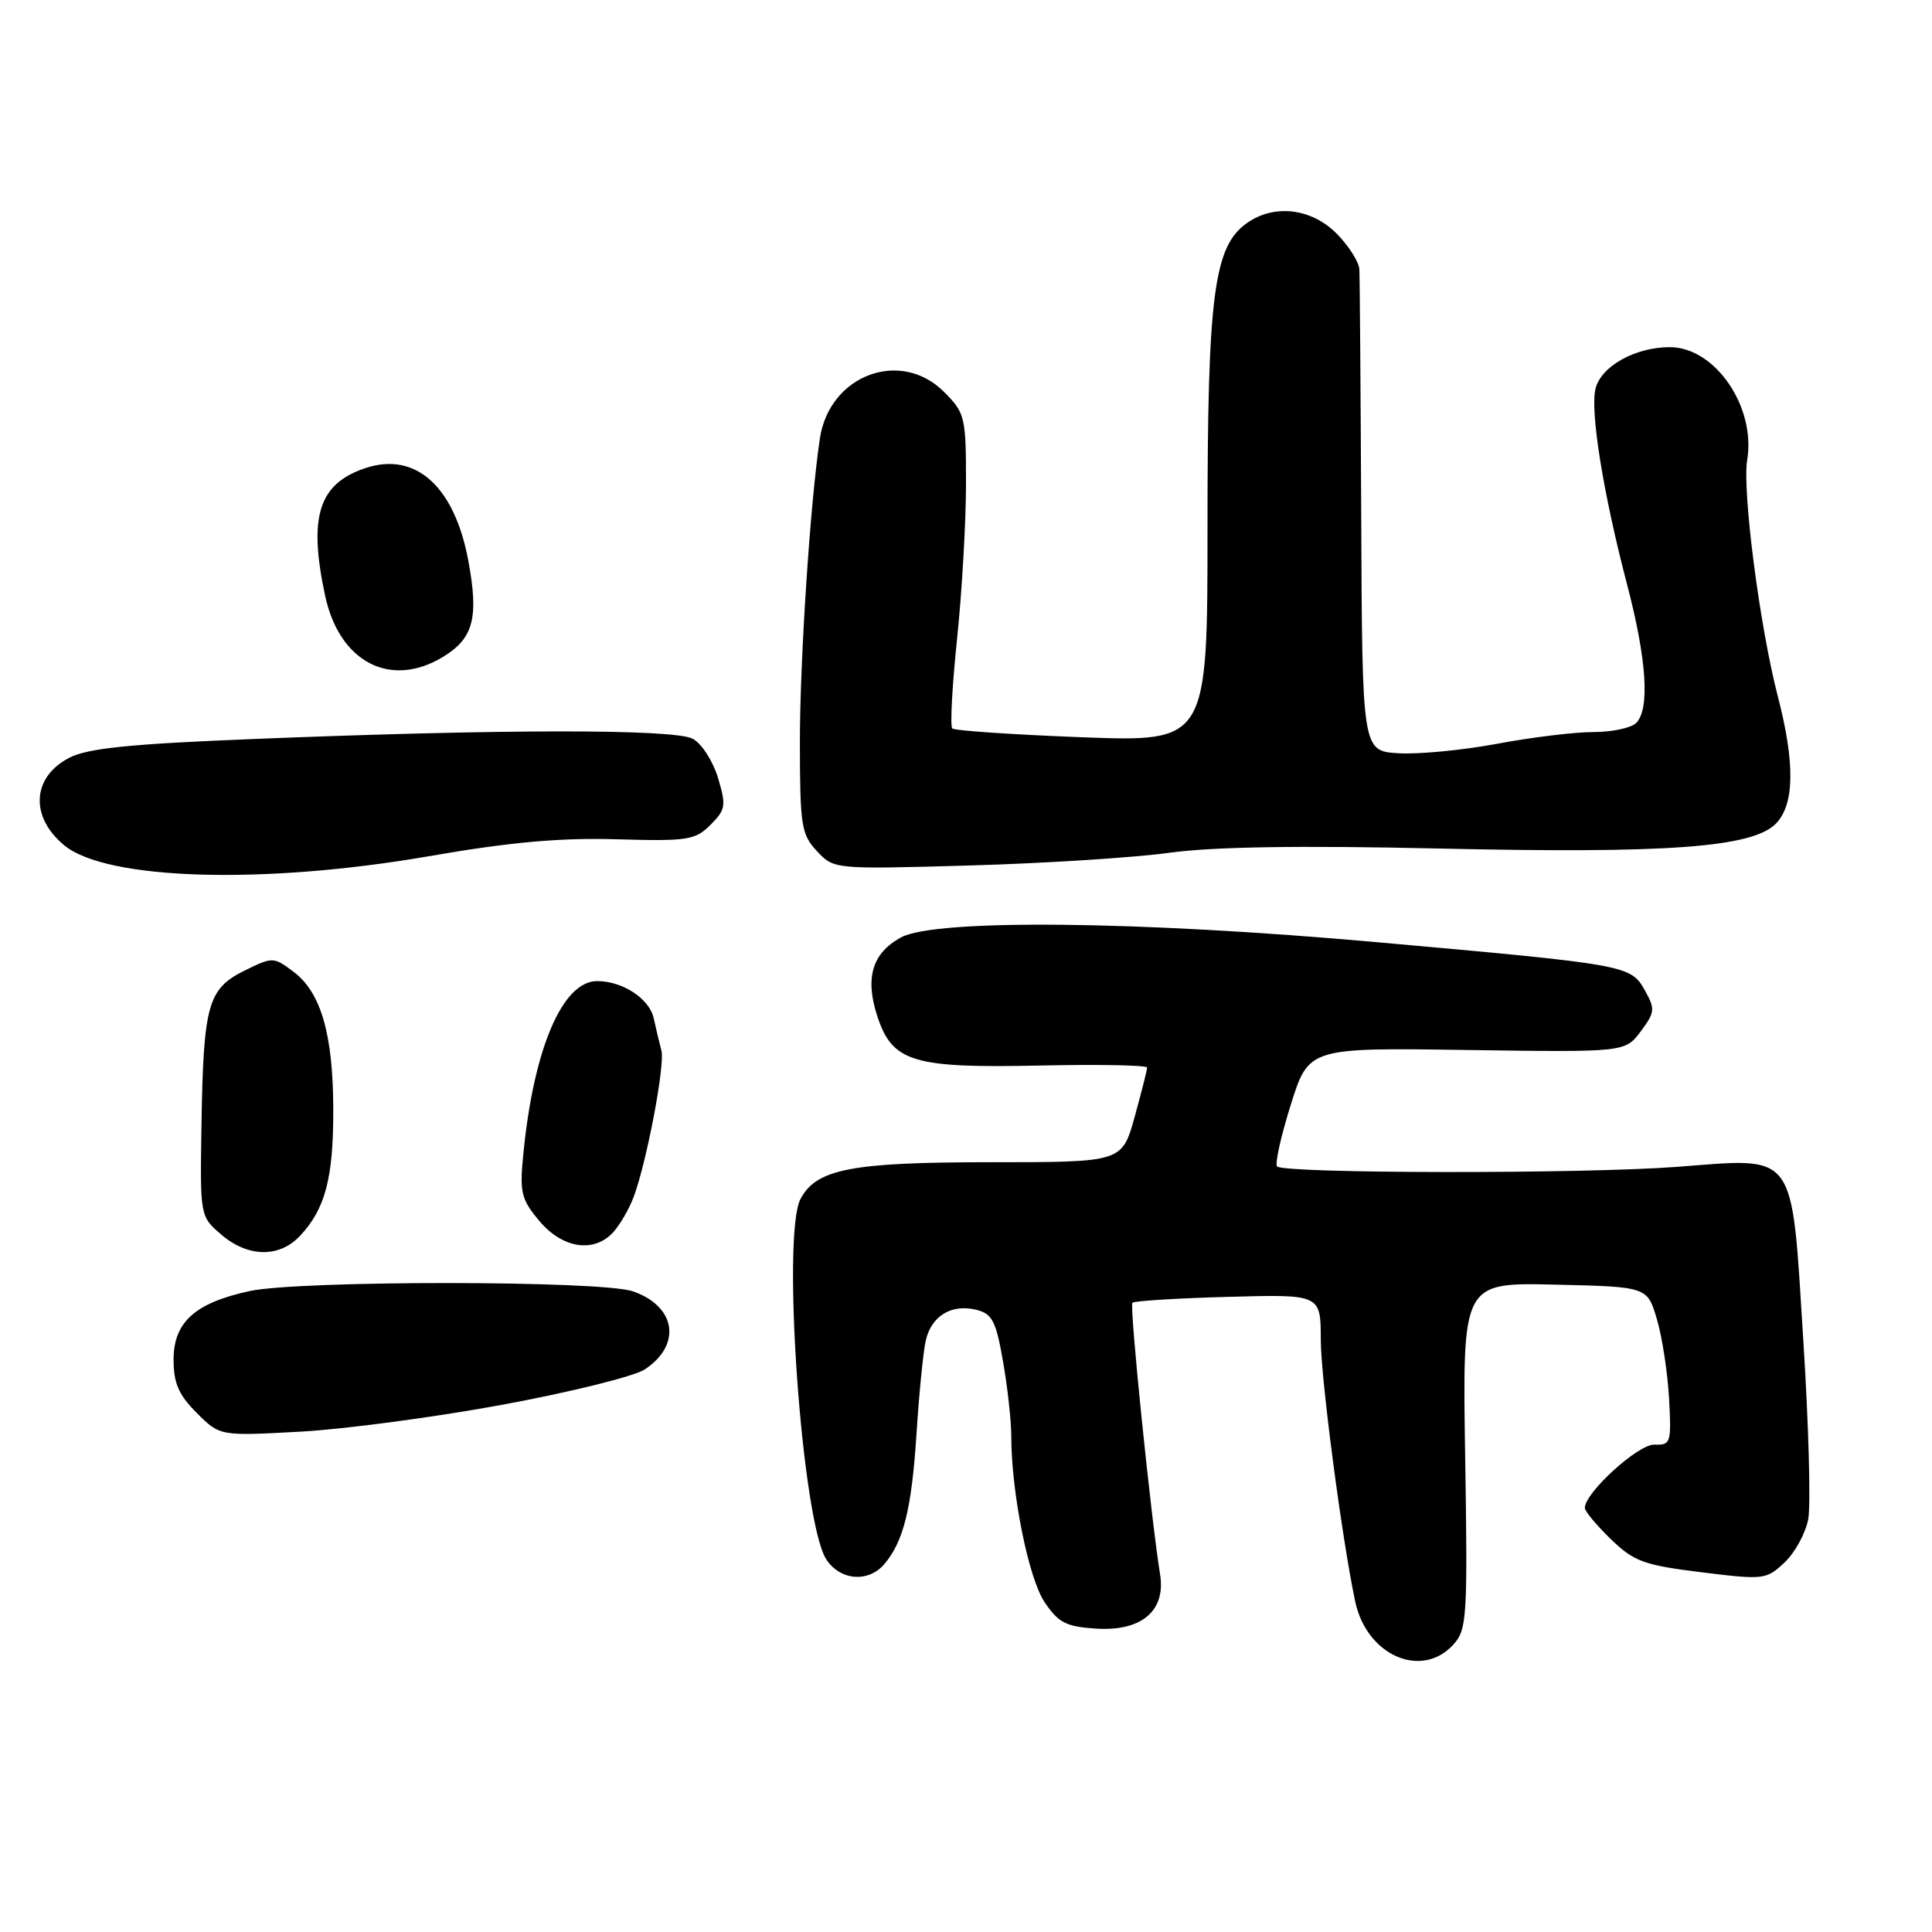 <?xml version="1.0" encoding="UTF-8" standalone="no"?>
<!DOCTYPE svg PUBLIC "-//W3C//DTD SVG 1.1//EN" "http://www.w3.org/Graphics/SVG/1.1/DTD/svg11.dtd" >
<svg xmlns="http://www.w3.org/2000/svg" xmlns:xlink="http://www.w3.org/1999/xlink" version="1.1" viewBox="0 0 256 256">
 <g >
 <path fill="currentColor"
d=" M 192.60 217.89 C 194.38 215.92 194.48 214.28 194.14 192.86 C 193.78 169.94 193.78 169.94 206.03 170.22 C 218.28 170.50 218.28 170.50 219.55 174.81 C 220.25 177.18 220.97 181.90 221.16 185.31 C 221.48 191.21 221.39 191.50 219.22 191.42 C 217.08 191.34 210.00 197.79 210.00 199.81 C 210.00 200.25 211.55 202.11 213.44 203.94 C 216.51 206.91 217.78 207.38 225.42 208.33 C 233.72 209.36 234.03 209.32 236.47 207.03 C 237.84 205.74 239.25 203.16 239.60 201.30 C 239.95 199.44 239.66 188.86 238.96 177.80 C 237.34 152.15 238.25 153.40 222.12 154.62 C 209.72 155.56 170.18 155.51 169.22 154.56 C 168.91 154.24 169.72 150.57 171.03 146.40 C 173.41 138.82 173.41 138.82 194.37 139.13 C 215.33 139.43 215.33 139.43 217.40 136.67 C 219.30 134.12 219.34 133.70 217.94 131.21 C 216.08 127.89 215.61 127.81 182.50 124.85 C 150.79 122.01 123.88 121.74 119.37 124.22 C 115.57 126.30 114.59 129.58 116.25 134.66 C 118.24 140.73 120.96 141.55 137.75 141.19 C 145.59 141.02 152.00 141.14 152.00 141.46 C 152.00 141.77 151.25 144.72 150.34 148.02 C 148.67 154.00 148.67 154.00 131.30 154.00 C 112.81 154.00 108.20 154.89 106.08 158.85 C 103.54 163.59 106.27 201.70 109.49 206.63 C 111.33 209.44 115.06 209.74 117.18 207.25 C 119.73 204.26 120.81 199.85 121.44 190.00 C 121.77 184.78 122.32 179.25 122.65 177.72 C 123.36 174.39 126.06 172.73 129.39 173.56 C 131.48 174.09 131.98 175.06 132.91 180.42 C 133.51 183.85 134.00 188.30 134.00 190.29 C 134.00 197.75 136.28 209.12 138.41 212.29 C 140.25 215.03 141.26 215.54 145.23 215.80 C 151.24 216.19 154.49 213.45 153.72 208.64 C 152.50 201.06 149.64 173.03 150.05 172.62 C 150.30 172.38 156.01 172.02 162.75 171.84 C 175.00 171.50 175.00 171.50 175.01 177.50 C 175.02 182.66 177.81 203.90 179.57 212.20 C 181.08 219.37 188.38 222.56 192.60 217.89 Z  M 66.70 186.11 C 75.61 184.46 84.03 182.37 85.41 181.47 C 90.36 178.22 89.60 173.10 83.87 171.11 C 79.74 169.66 39.78 169.64 33.09 171.07 C 25.85 172.63 23.00 175.19 23.00 180.15 C 23.00 183.29 23.67 184.82 26.07 187.22 C 29.14 190.29 29.14 190.29 39.82 189.70 C 45.69 189.38 57.79 187.76 66.70 186.11 Z  M 39.76 163.75 C 43.11 160.17 44.18 156.10 44.16 147.00 C 44.14 137.01 42.52 131.45 38.84 128.72 C 36.23 126.78 36.12 126.78 32.39 128.62 C 27.55 131.01 26.96 133.14 26.70 148.83 C 26.50 161.17 26.50 161.17 29.31 163.58 C 32.84 166.62 37.01 166.69 39.76 163.75 Z  M 81.28 163.25 C 82.15 162.28 83.35 160.22 83.94 158.66 C 85.66 154.14 88.15 141.06 87.64 139.20 C 87.39 138.26 86.93 136.34 86.62 134.92 C 86.05 132.33 82.50 130.00 79.13 130.00 C 74.51 130.00 70.69 138.99 69.33 153.05 C 68.84 158.02 69.07 158.93 71.48 161.80 C 74.56 165.45 78.72 166.07 81.28 163.25 Z  M 56.79 113.46 C 67.61 111.58 74.20 110.99 81.72 111.21 C 91.13 111.48 92.11 111.32 94.14 109.30 C 96.16 107.28 96.24 106.76 95.14 103.07 C 94.47 100.85 92.97 98.52 91.79 97.89 C 89.35 96.58 66.53 96.59 33.42 97.93 C 17.15 98.58 11.61 99.15 9.18 100.41 C 4.24 102.96 3.93 108.21 8.50 112.00 C 14.07 116.62 34.84 117.25 56.79 113.46 Z  M 155.00 112.99 C 160.79 112.20 172.12 112.02 190.50 112.43 C 220.91 113.12 232.15 112.30 235.29 109.16 C 237.78 106.66 237.88 101.16 235.57 92.27 C 233.17 83.02 230.84 65.00 231.51 60.96 C 232.69 53.92 227.26 46.00 221.26 46.00 C 216.69 46.00 212.16 48.52 211.42 51.48 C 210.67 54.44 212.43 65.38 215.61 77.50 C 218.21 87.44 218.63 93.97 216.80 95.80 C 216.14 96.46 213.59 97.00 211.13 97.00 C 208.67 97.00 202.92 97.70 198.35 98.56 C 193.79 99.41 187.90 99.97 185.28 99.81 C 180.50 99.50 180.50 99.50 180.37 68.50 C 180.29 51.45 180.18 36.68 180.12 35.67 C 180.05 34.67 178.68 32.53 177.08 30.92 C 173.74 27.59 168.85 27.01 165.25 29.54 C 160.83 32.63 160.00 39.02 160.00 69.84 C 160.00 98.31 160.00 98.31 143.36 97.69 C 134.21 97.34 126.48 96.82 126.18 96.52 C 125.88 96.21 126.17 90.86 126.82 84.62 C 127.47 78.38 128.00 69.13 128.00 64.06 C 128.00 55.21 127.88 54.73 125.08 51.92 C 119.31 46.16 109.90 49.70 108.64 58.10 C 107.35 66.68 105.98 87.60 105.99 98.44 C 106.00 109.42 106.18 110.56 108.25 112.78 C 110.50 115.19 110.50 115.19 128.50 114.68 C 138.40 114.40 150.32 113.64 155.00 112.99 Z  M 58.72 87.03 C 62.73 84.58 63.45 81.88 62.07 74.38 C 60.26 64.50 55.11 59.82 48.47 62.01 C 42.22 64.07 40.83 68.43 43.08 78.93 C 44.97 87.76 51.76 91.27 58.72 87.03 Z "/>
</g>
</svg>